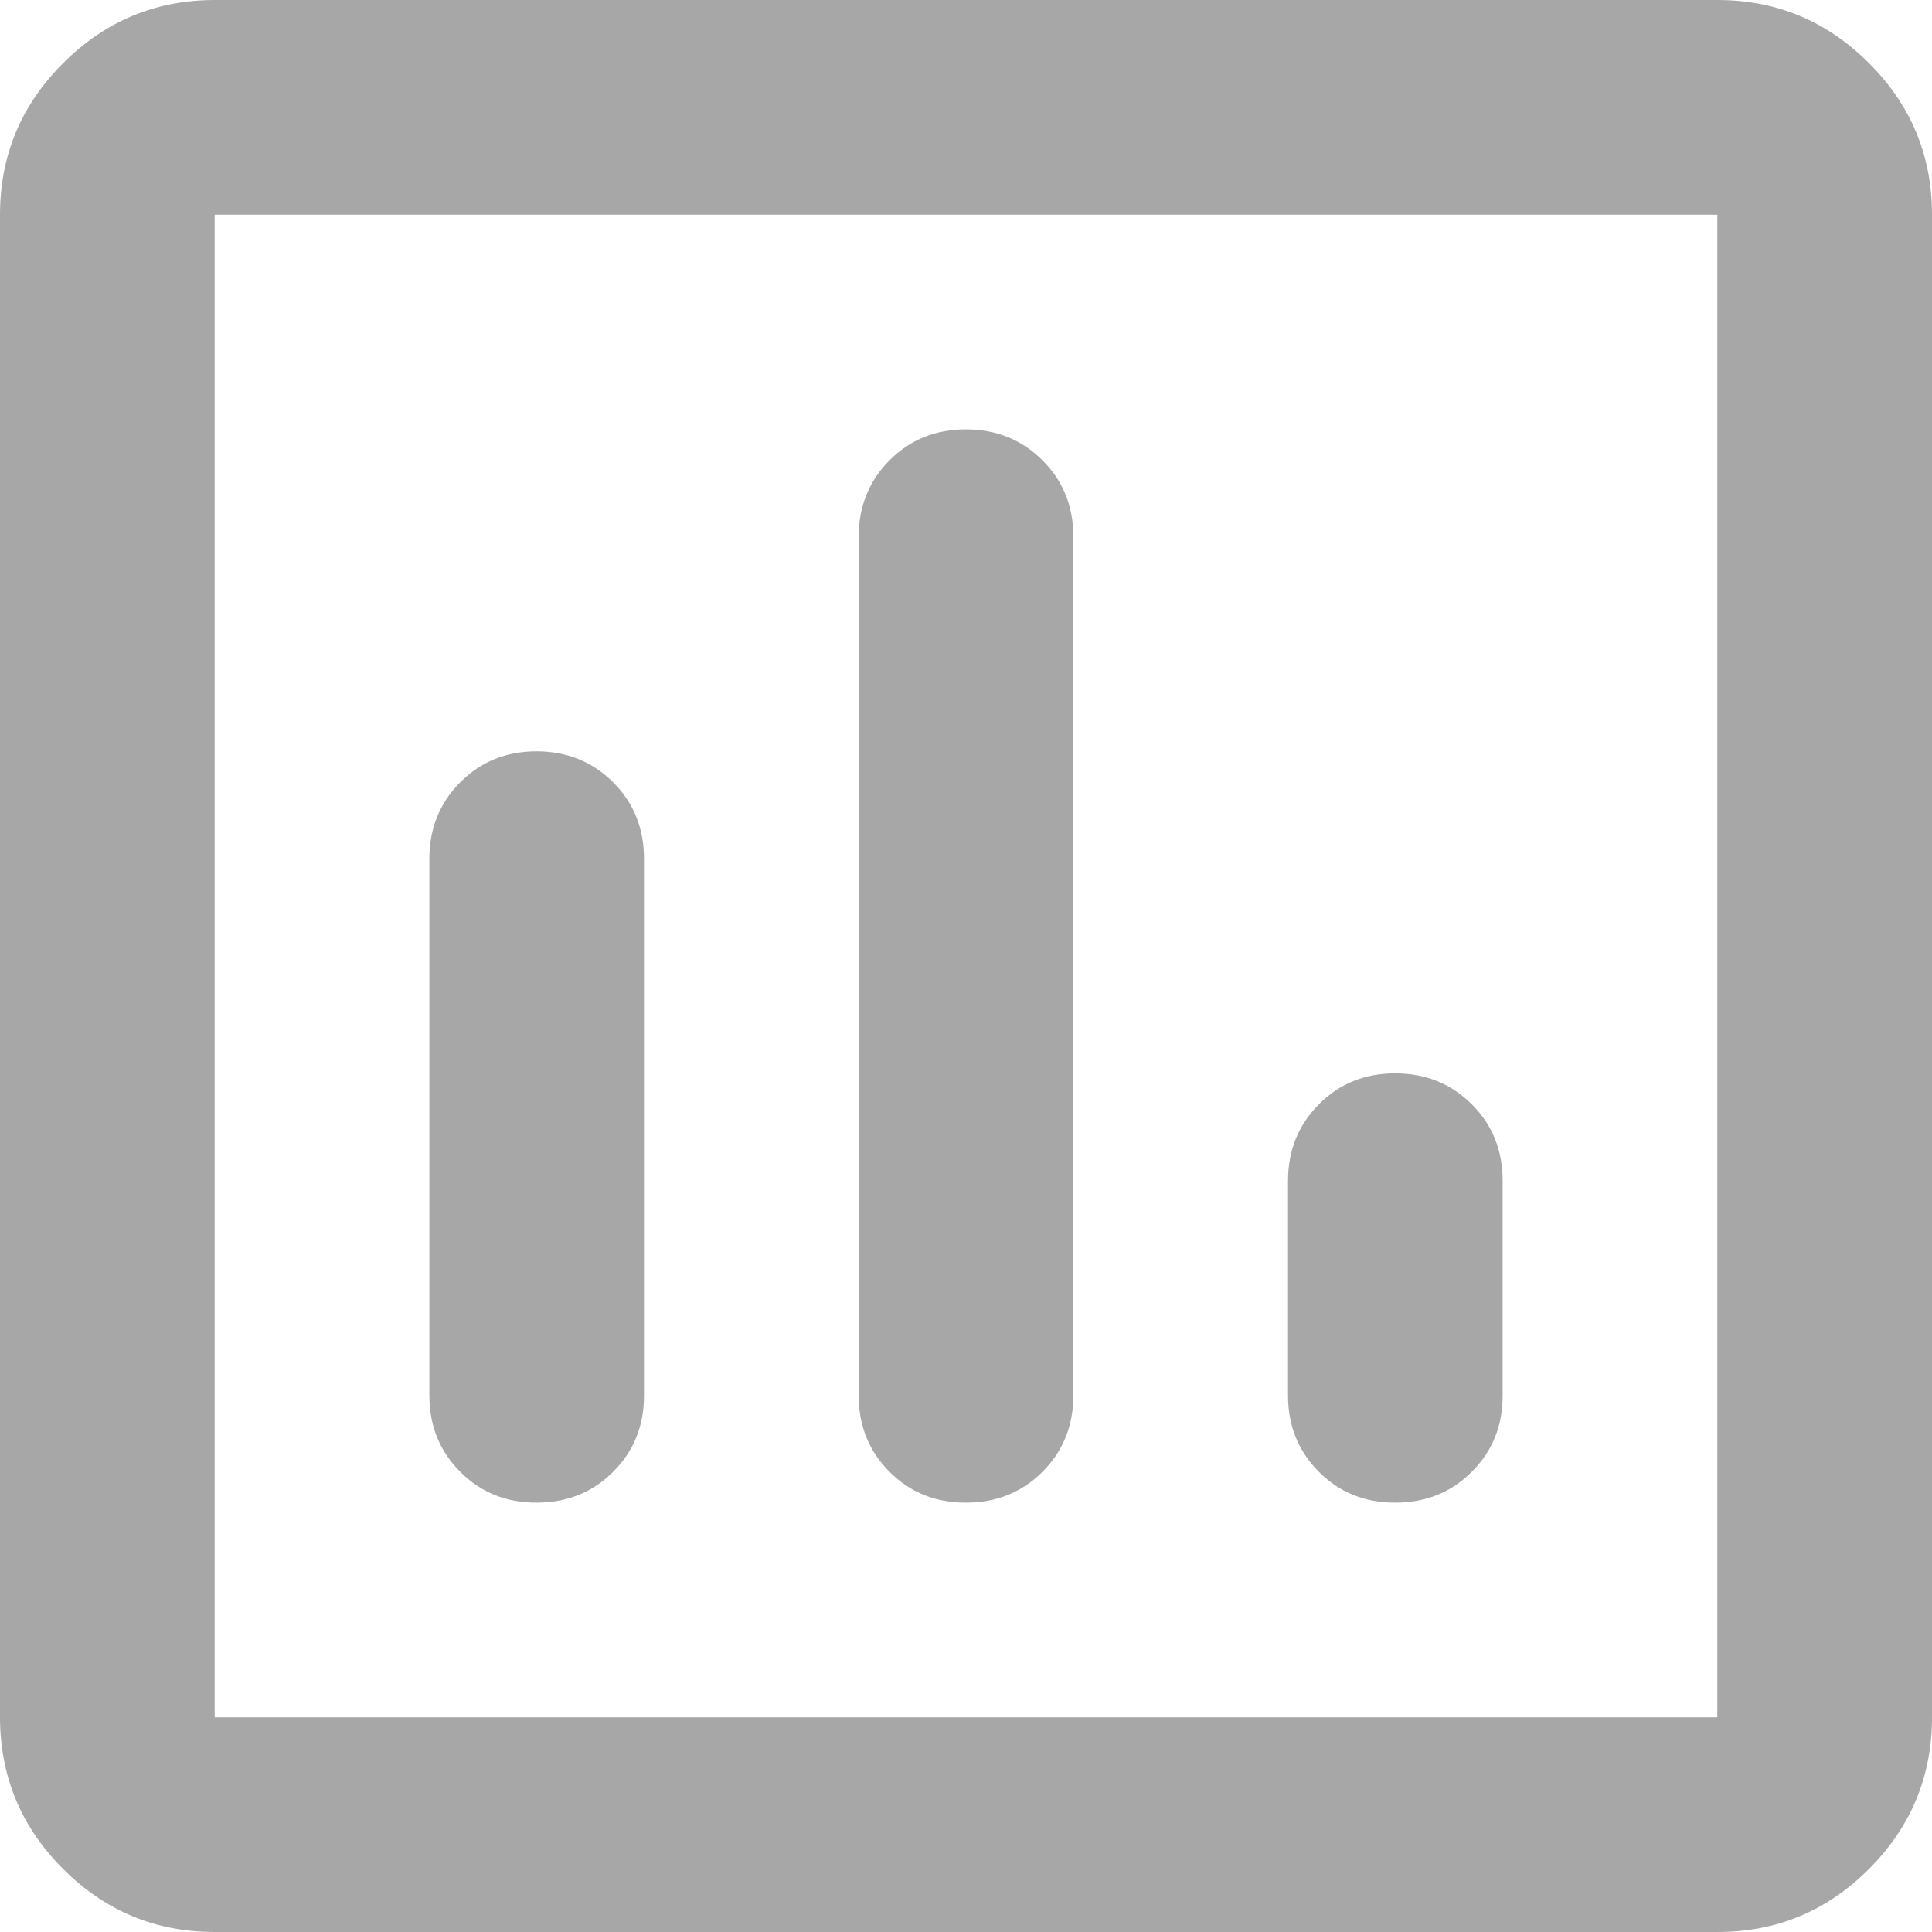 <svg width="34" height="34" viewBox="0 0 34 34" fill="none" xmlns="http://www.w3.org/2000/svg">
<path d="M3.778 34C2.739 34 1.85 33.63 1.111 32.891C0.371 32.152 0.001 31.262 0 30.222V3.778C0 2.739 0.37 1.85 1.111 1.111C1.851 0.371 2.74 0.001 3.778 0H30.222C31.261 0 32.151 0.37 32.891 1.111C33.632 1.851 34.001 2.74 34 3.778V30.222C34 31.261 33.63 32.151 32.891 32.891C32.152 33.632 31.262 34.001 30.222 34H3.778ZM3.778 30.222H30.222V3.778H3.778V30.222ZM9.444 13.222C8.909 13.222 8.461 13.404 8.1 13.766C7.738 14.129 7.557 14.577 7.556 15.111V24.556C7.556 25.091 7.737 25.54 8.1 25.902C8.462 26.265 8.911 26.446 9.444 26.444C9.98 26.444 10.429 26.263 10.791 25.9C11.154 25.538 11.335 25.09 11.333 24.556V15.111C11.333 14.576 11.152 14.128 10.789 13.766C10.427 13.405 9.978 13.223 9.444 13.222ZM17 7.556C16.465 7.556 16.017 7.737 15.655 8.1C15.294 8.462 15.112 8.911 15.111 9.444V24.556C15.111 25.091 15.292 25.54 15.655 25.902C16.018 26.265 16.466 26.446 17 26.444C17.535 26.444 17.984 26.263 18.347 25.9C18.709 25.538 18.89 25.09 18.889 24.556V9.444C18.889 8.909 18.708 8.461 18.345 8.1C17.982 7.738 17.534 7.557 17 7.556ZM24.556 18.889C24.02 18.889 23.572 19.07 23.211 19.433C22.849 19.796 22.668 20.244 22.667 20.778V24.556C22.667 25.091 22.848 25.54 23.211 25.902C23.573 26.265 24.022 26.446 24.556 26.444C25.091 26.444 25.54 26.263 25.902 25.9C26.265 25.538 26.446 25.09 26.444 24.556V20.778C26.444 20.243 26.263 19.794 25.9 19.433C25.538 19.072 25.09 18.89 24.556 18.889Z" fill="#A7A7A7"/>
</svg>

